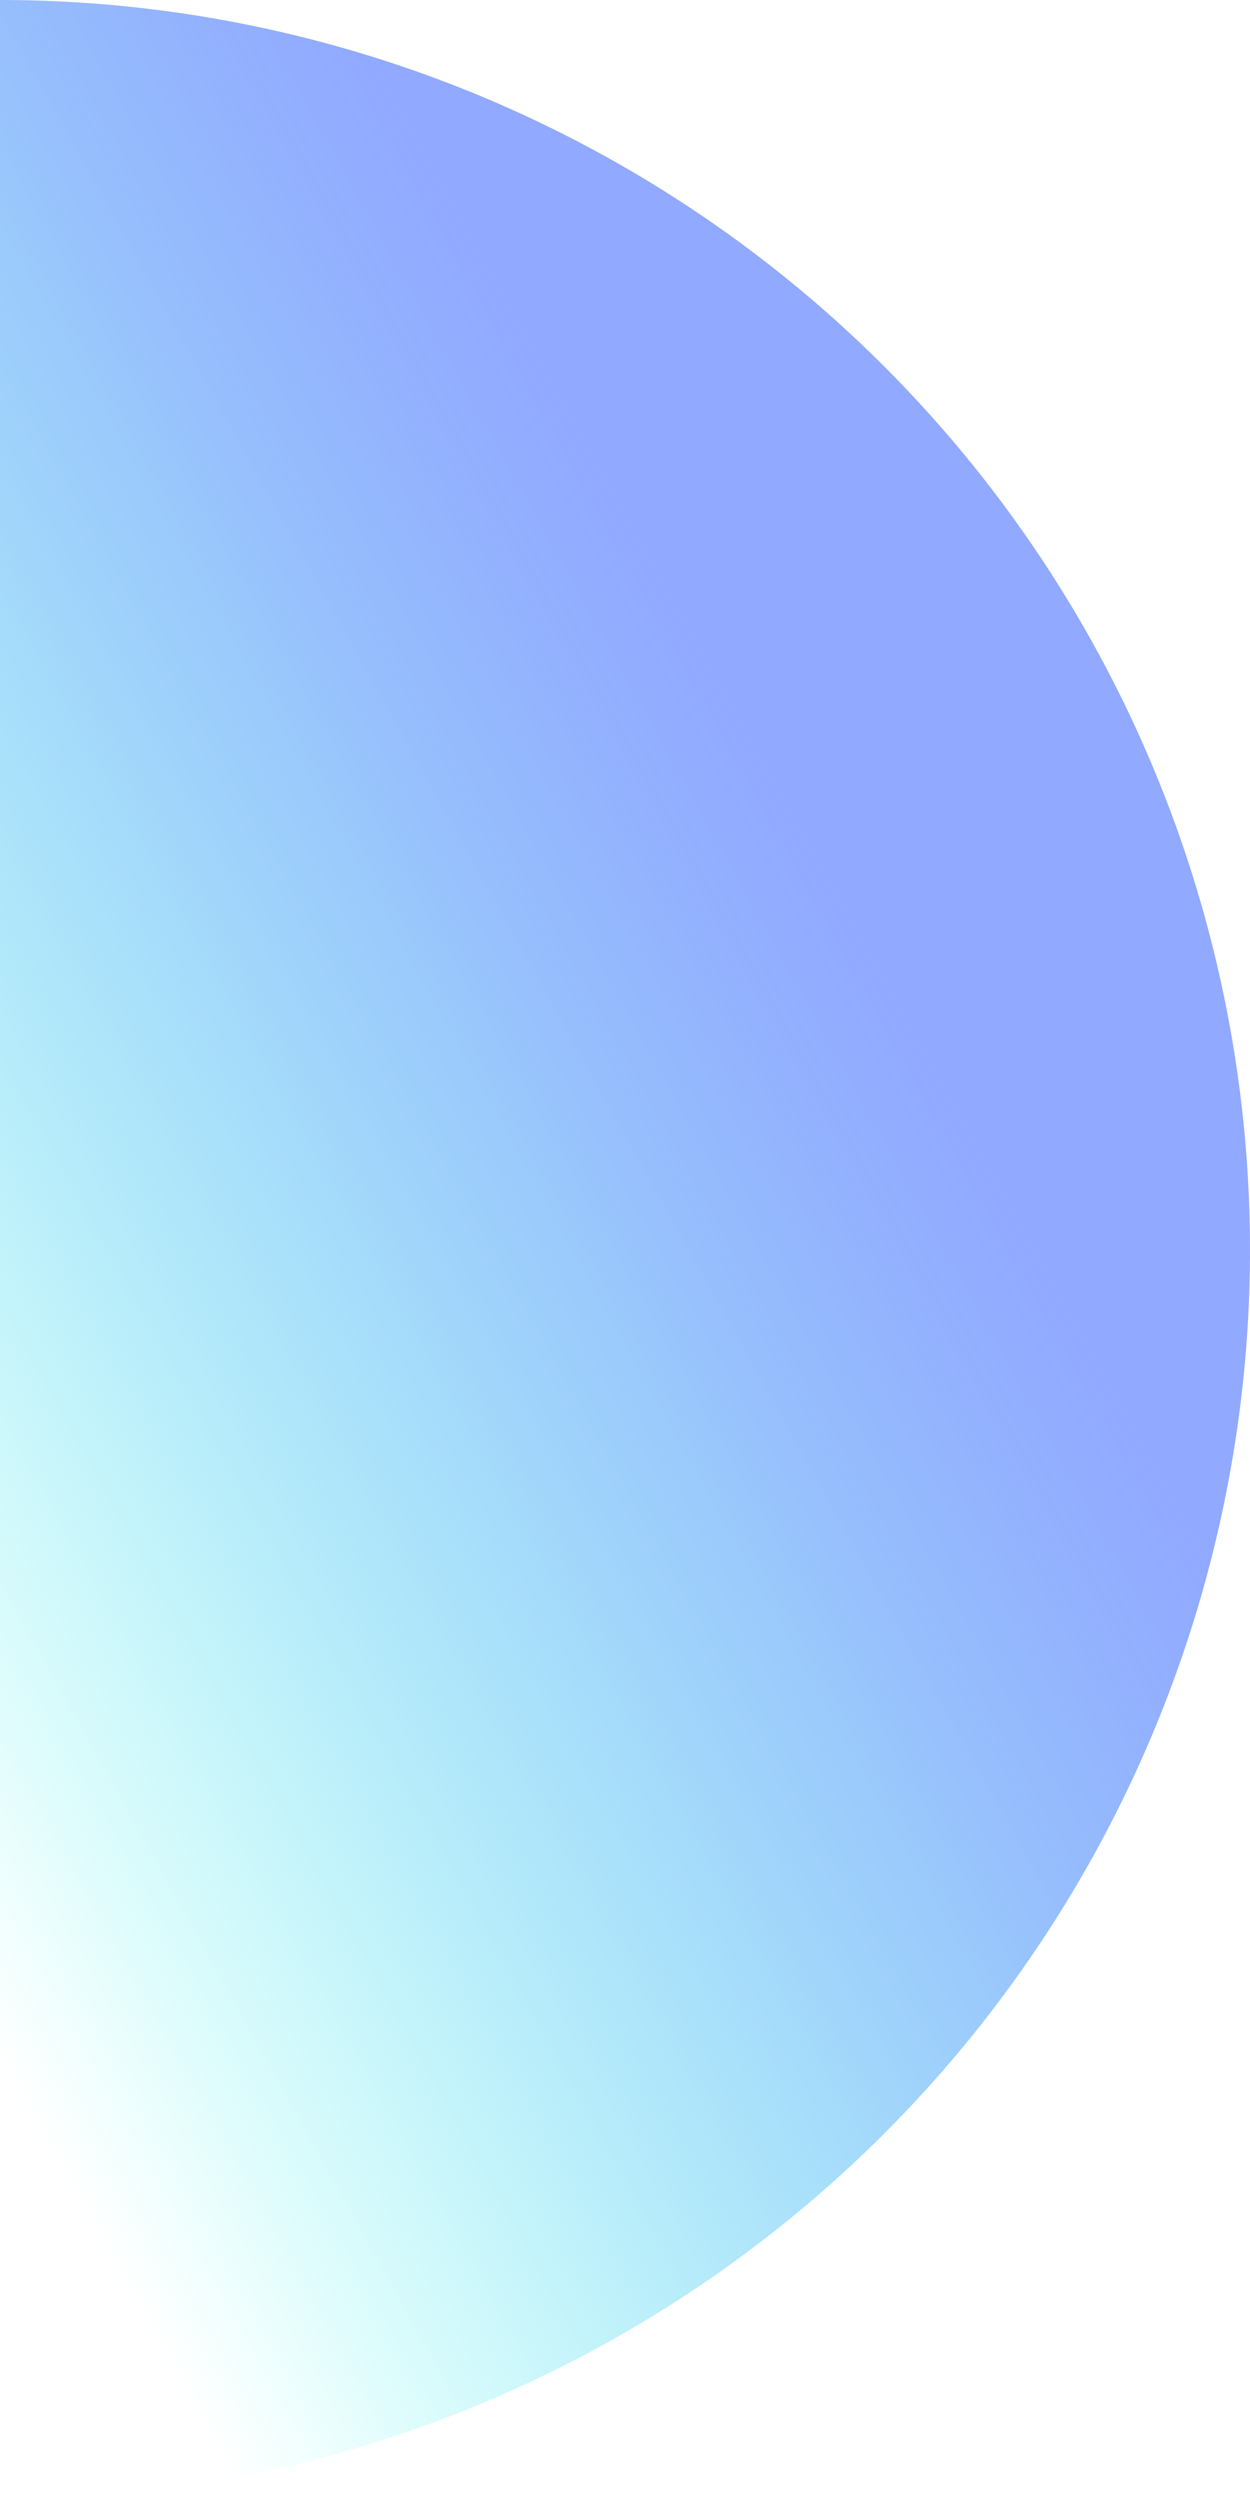 <svg xmlns="http://www.w3.org/2000/svg" xmlns:xlink="http://www.w3.org/1999/xlink" viewBox="0 0 116.5 233"><defs><style>.cls-1{fill:url(#Gradient_bez_nazwy_18);}</style><linearGradient id="Gradient_bez_nazwy_18" x1="78.7" y1="81.12" x2="-36.85" y2="145.44" gradientUnits="userSpaceOnUse"><stop offset="0.01" stop-color="#91a9ff"/><stop offset="0.09" stop-color="#8eacfe" stop-opacity="0.96"/><stop offset="0.22" stop-color="#86b4fc" stop-opacity="0.87"/><stop offset="0.38" stop-color="#79c2f9" stop-opacity="0.71"/><stop offset="0.57" stop-color="#67d5f5" stop-opacity="0.49"/><stop offset="0.78" stop-color="#50edf0" stop-opacity="0.21"/><stop offset="0.93" stop-color="#3fffec" stop-opacity="0"/></linearGradient></defs><title>left</title><g id="Warstwa_2" data-name="Warstwa 2"><g id="Warstwa_1-2" data-name="Warstwa 1"><path class="cls-1" d="M0,0A116.5,116.5,0,0,1,116.5,116.5,116.5,116.5,0,0,1,0,233"/></g></g></svg>